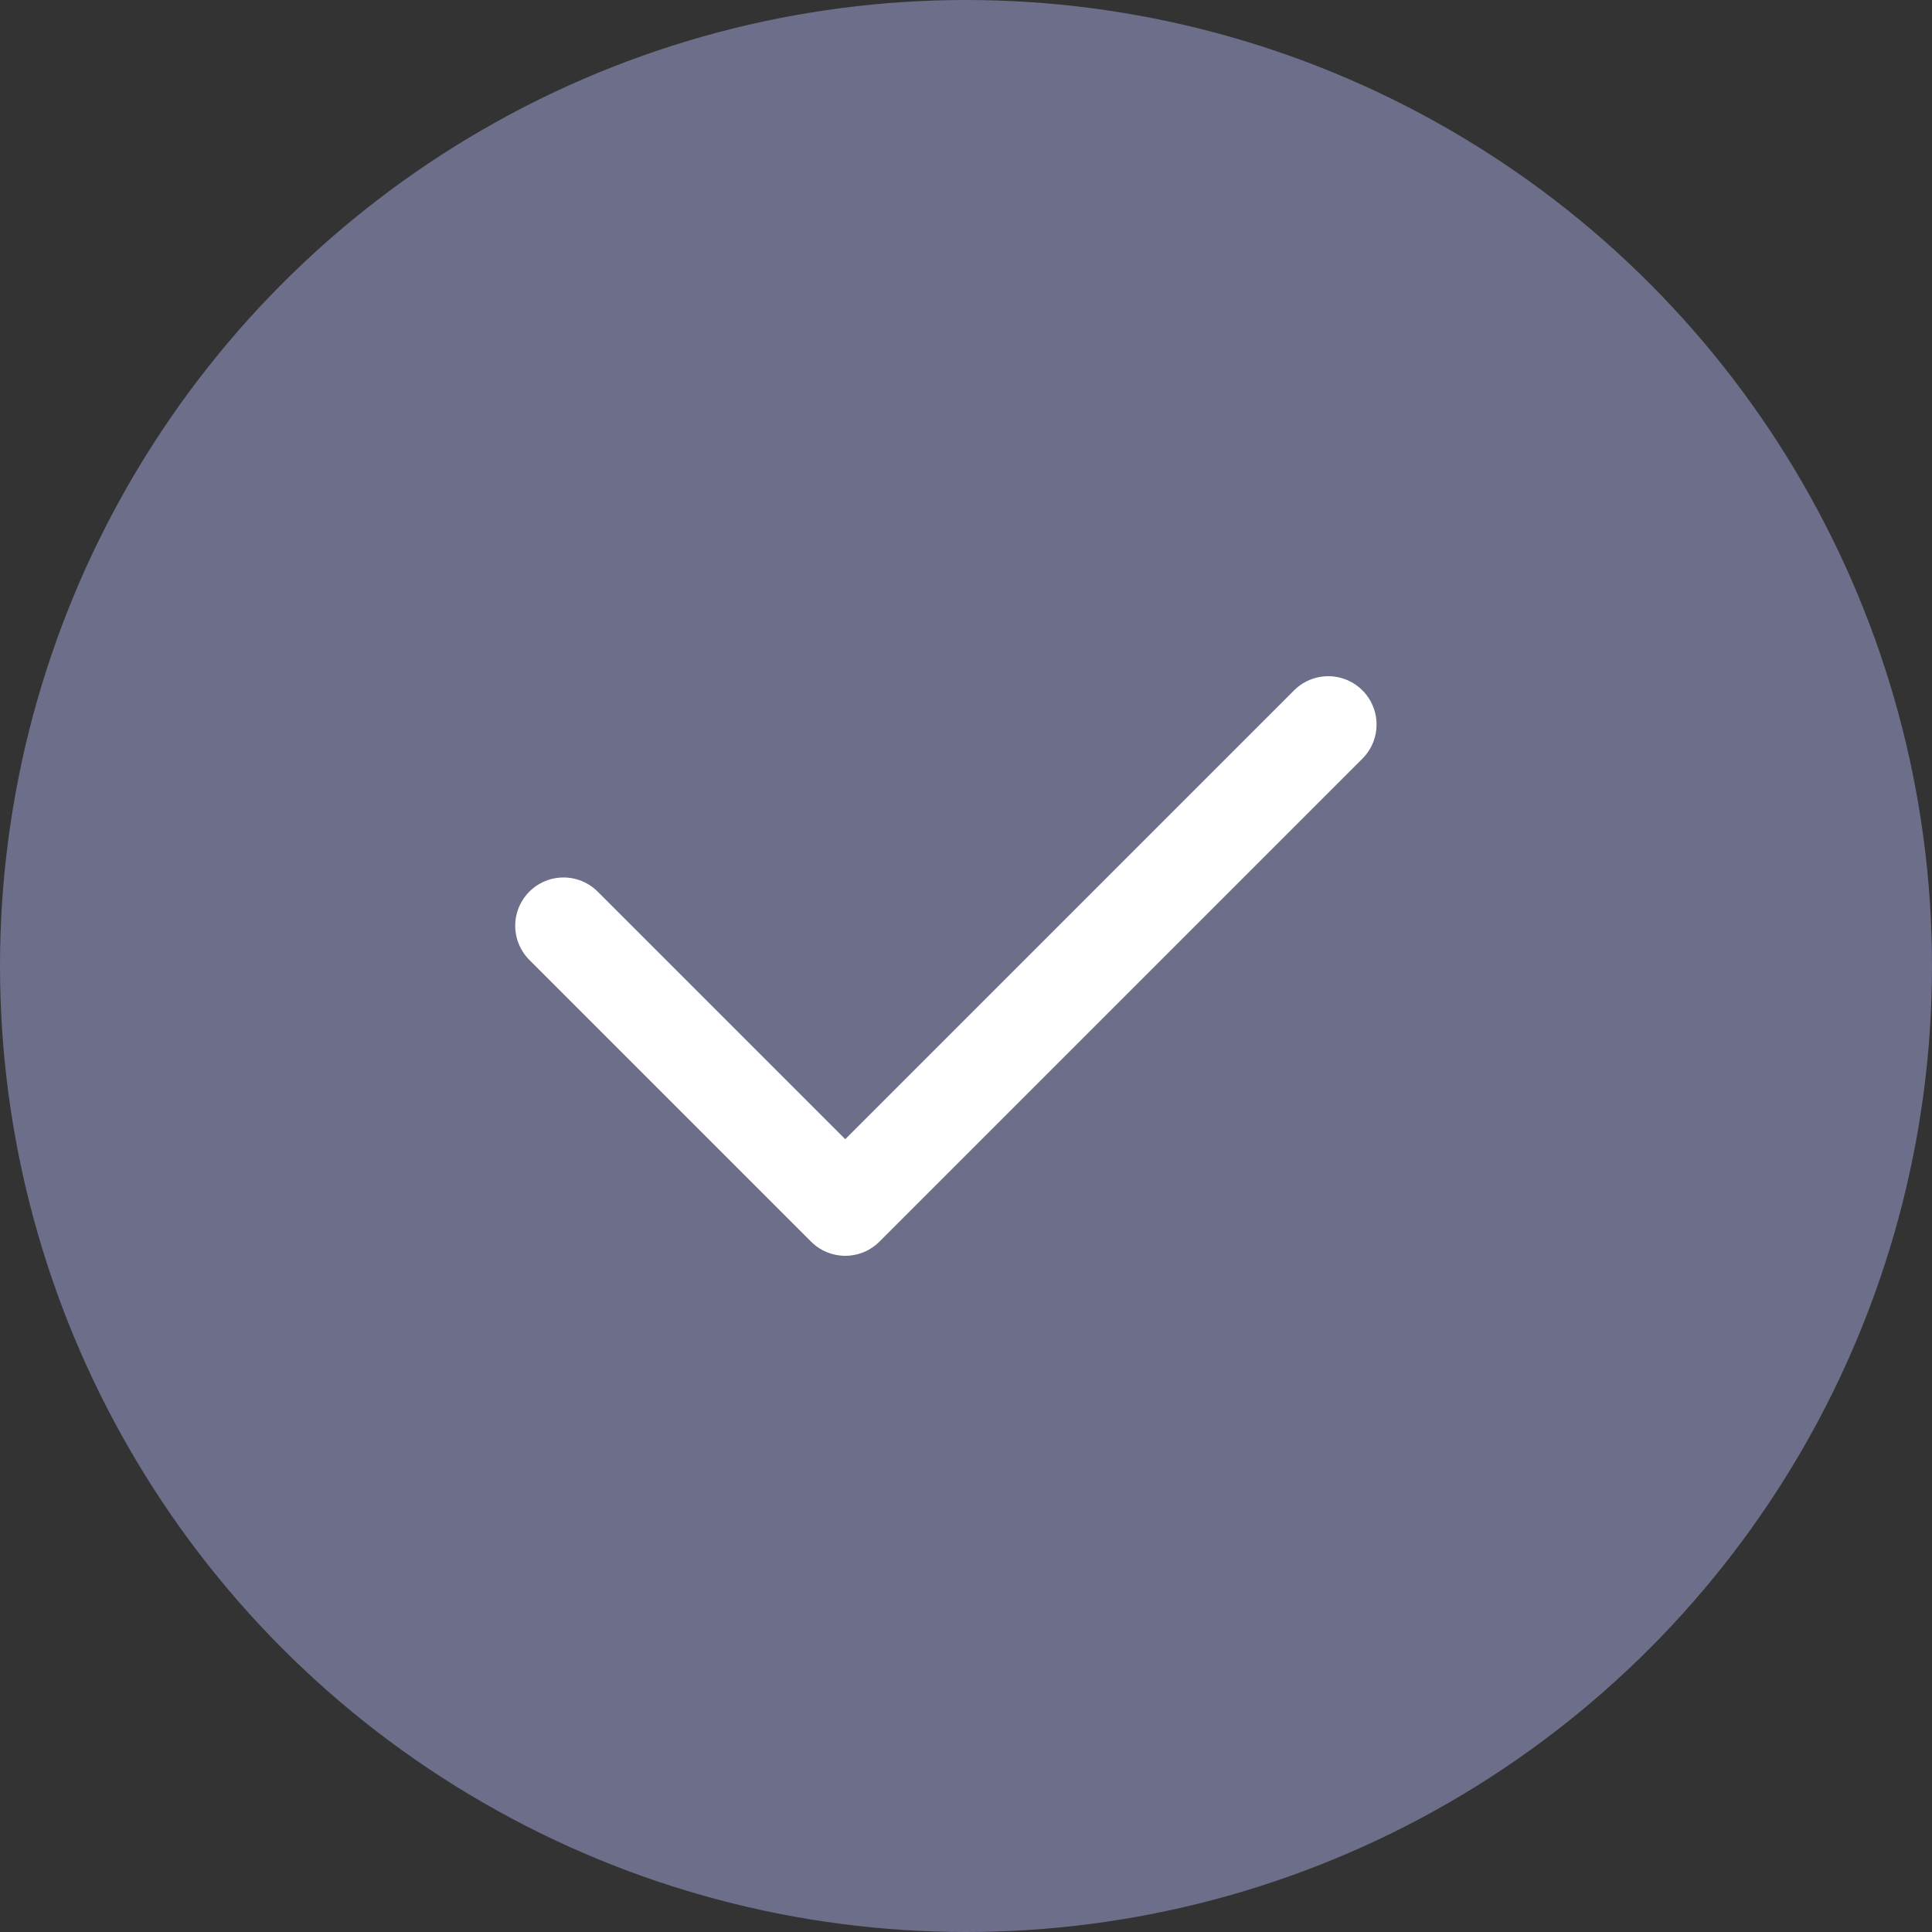 <svg width="40" height="40" viewBox="0 0 40 40" fill="none" xmlns="http://www.w3.org/2000/svg">
<rect x="0" y="0" width="40" height="40" fill="#333333" stroke="none"/>
<circle cx="20" cy="20" r="20" fill="#6D6E8A"/>
<path d="M11.667 19.167L17.5 25L27.5 15" stroke="white" stroke-width="2" stroke-linecap="round" stroke-linejoin="round"/>
</svg>
